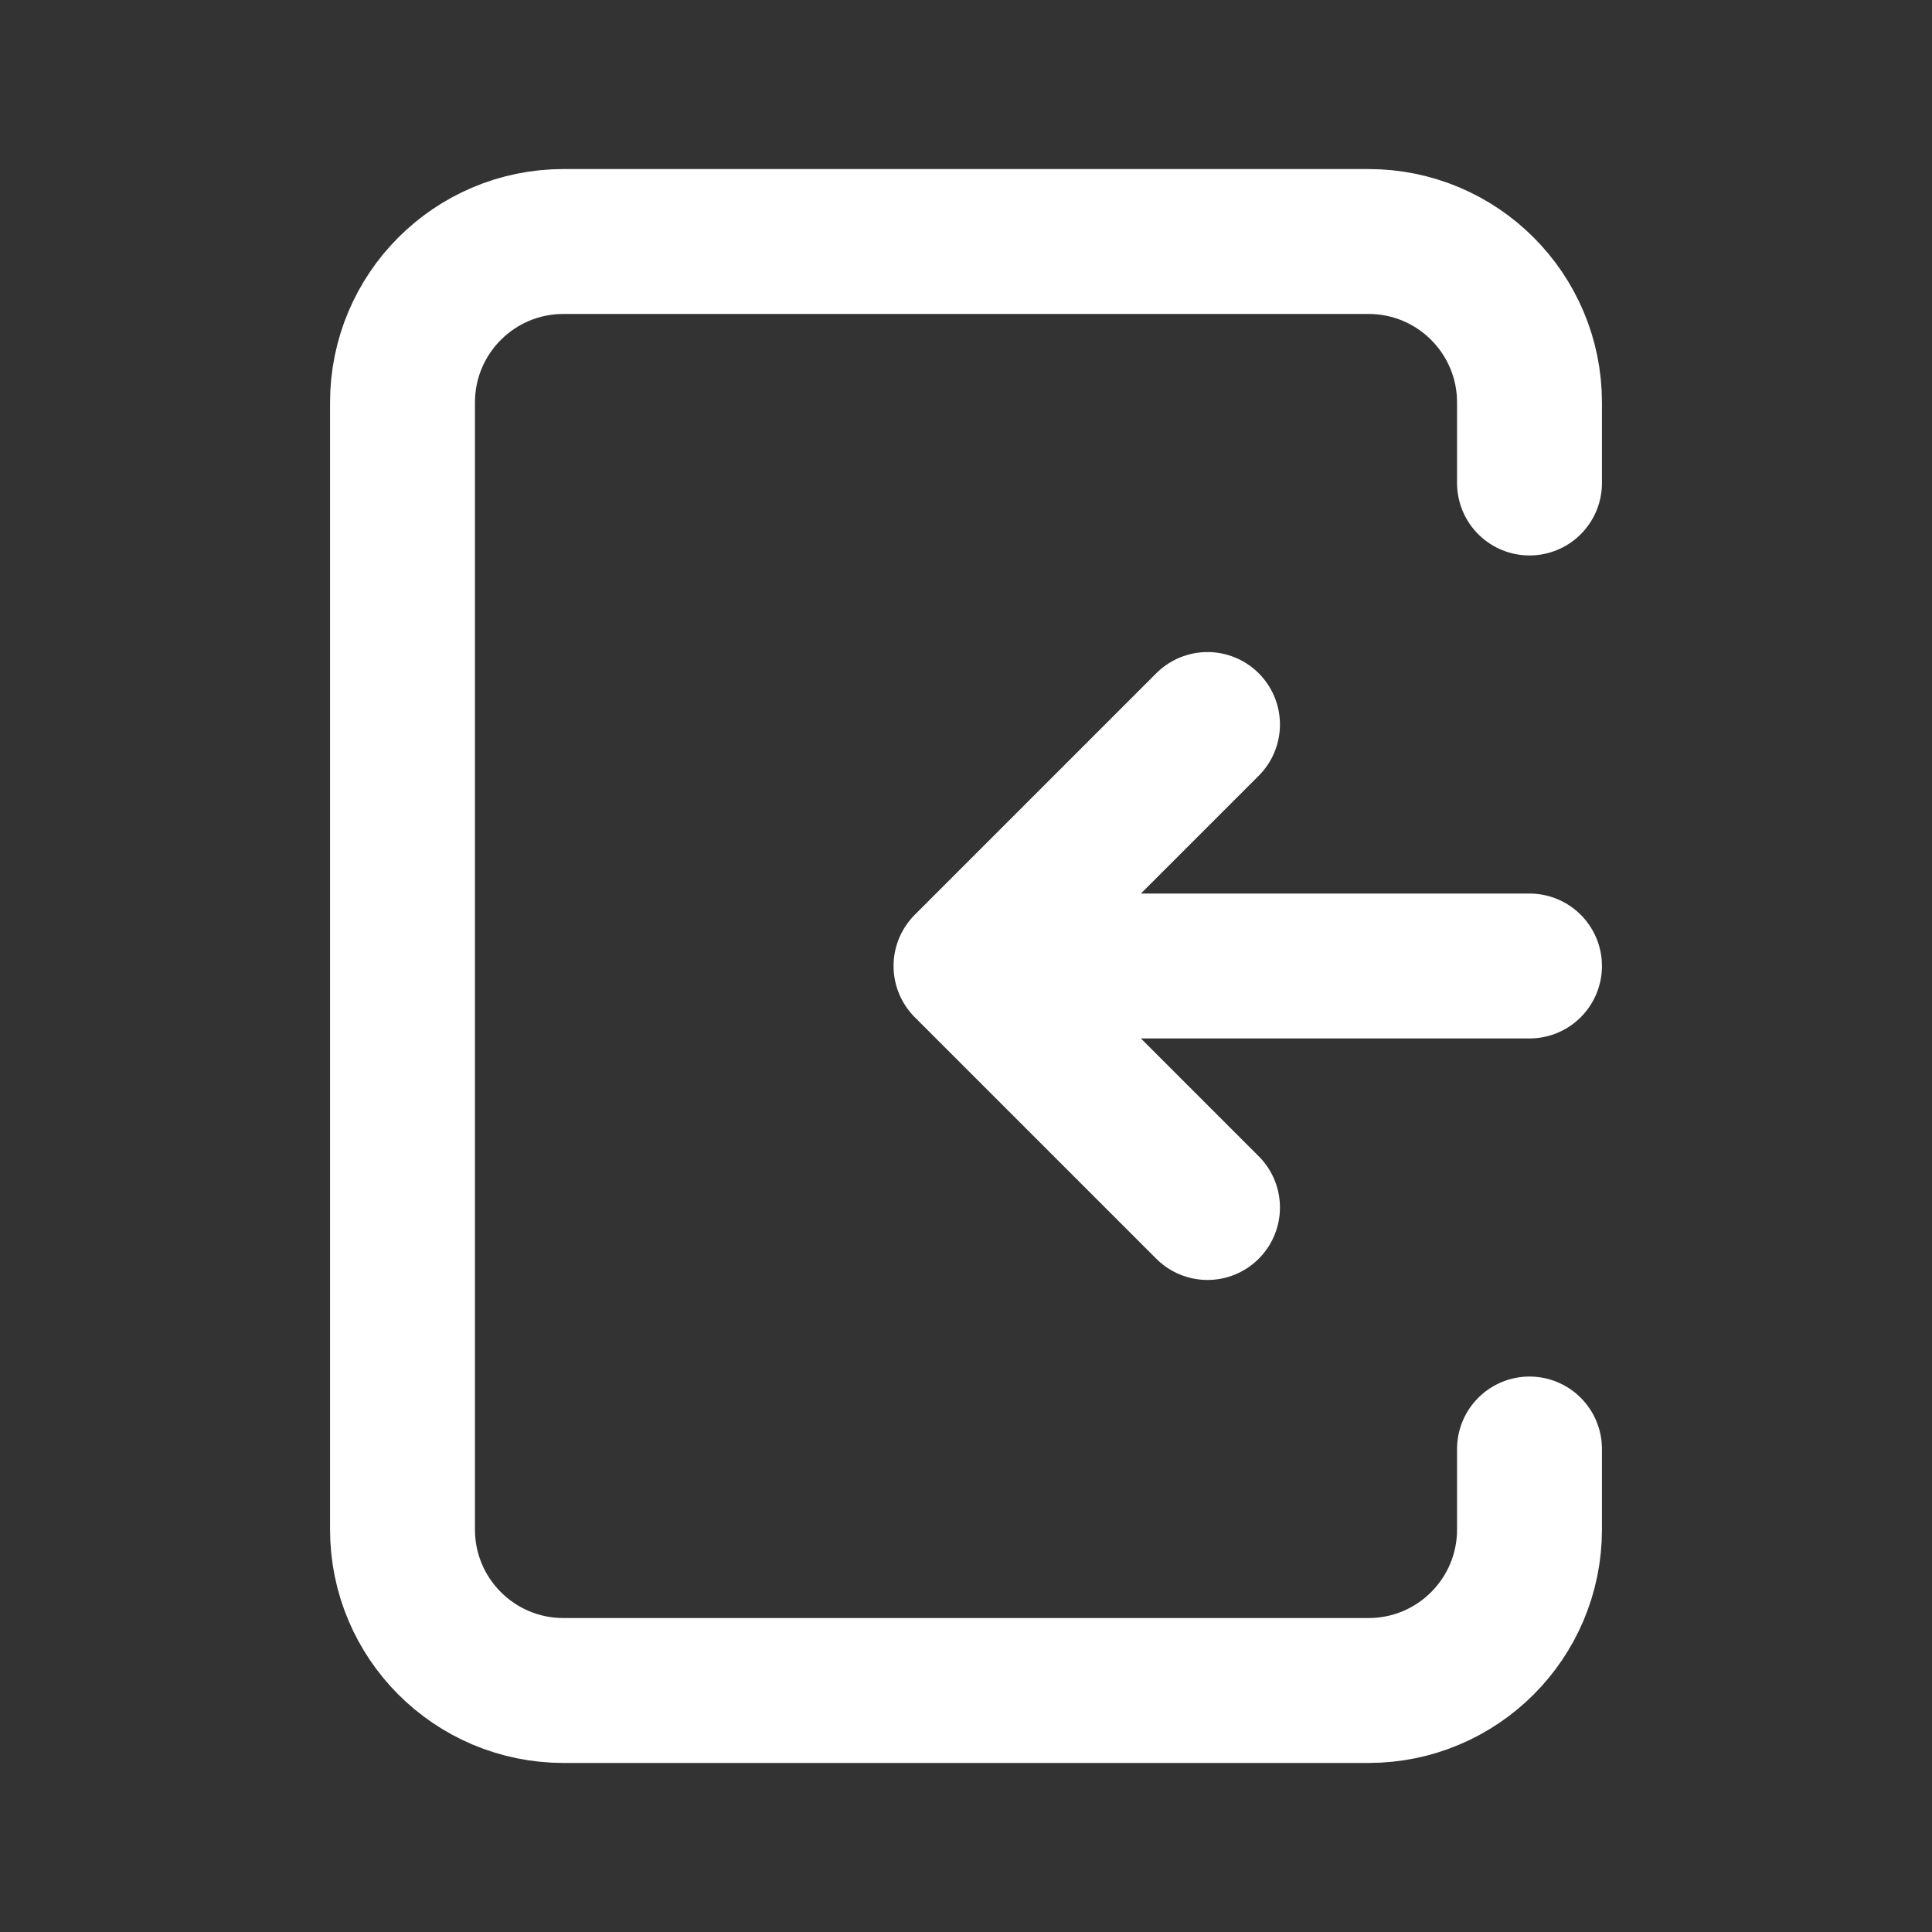 <?xml version="1.0" encoding="UTF-8"?><svg width="43px" height="43px" stroke-width="1.8" viewBox="0 0 24 24" fill="none" xmlns="http://www.w3.org/2000/svg" color="#ffffff"><rect x="0" y="0" width="24" height="24" fill="#333333" stroke="none"/><path d="M19 12H12M12 12L15 15M12 12L15 9" stroke="#ffffff" stroke-width="1.8" stroke-linecap="round" stroke-linejoin="round"></path><path d="M19 6V5C19 3.895 18.105 3 17 3H7C5.895 3 5 3.895 5 5V19C5 20.105 5.895 21 7 21H17C18.105 21 19 20.105 19 19V18" stroke="#ffffff" stroke-width="1.8" stroke-linecap="round" stroke-linejoin="round"></path></svg>